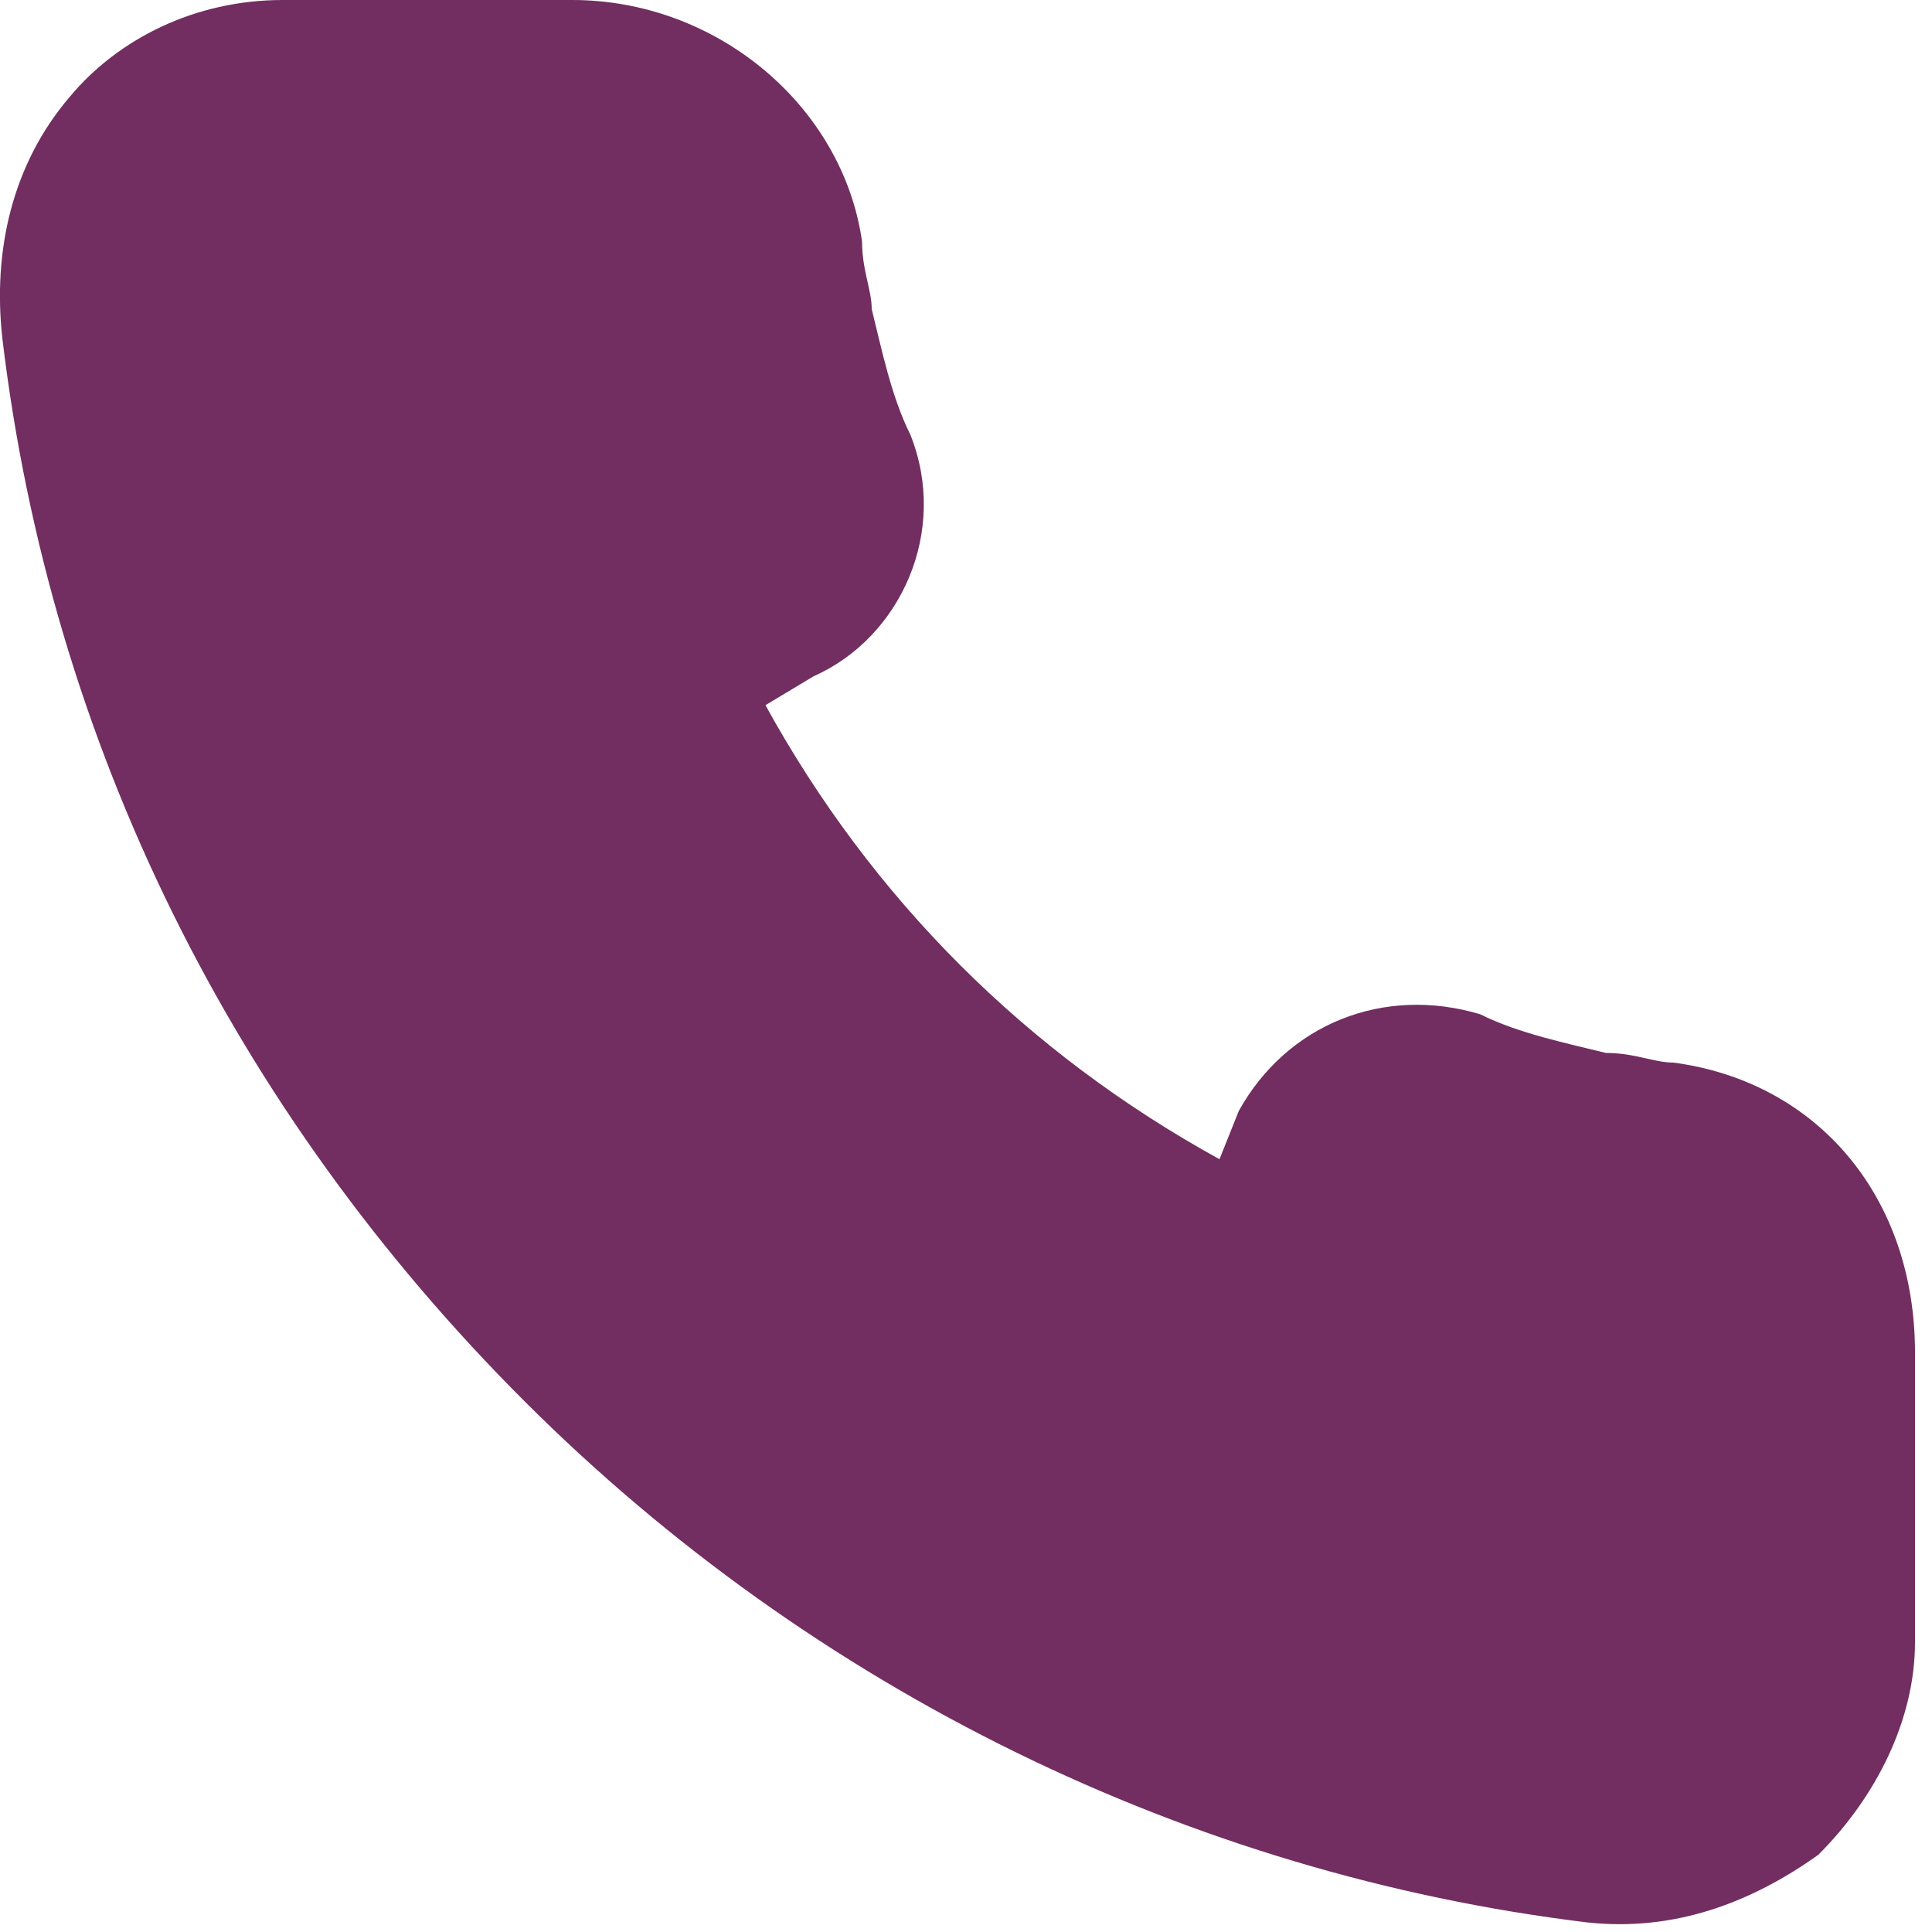 <svg width="10" height="10" viewBox="0 0 10 10" fill="none" xmlns="http://www.w3.org/2000/svg">
<path d="M8.662 5.5C8.562 5.5 8.462 5.45 8.312 5.45C8.112 5.4 7.862 5.35 7.662 5.25C7.162 5.1 6.662 5.3 6.412 5.75L6.312 6C5.312 5.45 4.512 4.65 3.962 3.65L4.212 3.5C4.662 3.3 4.912 2.75 4.712 2.25C4.612 2.05 4.562 1.8 4.512 1.6C4.512 1.5 4.462 1.4 4.462 1.25C4.362 0.55 3.712 0 2.962 0H1.462C1.012 0 0.612 0.2 0.362 0.5C0.062 0.85 -0.038 1.3 0.012 1.75C0.262 3.85 1.212 5.75 2.712 7.25C4.212 8.75 6.162 9.7 8.212 9.95C8.662 10 9.062 9.85 9.412 9.6C9.712 9.3 9.912 8.9 9.912 8.5V7C9.912 6.2 9.412 5.6 8.662 5.5Z" fill="#722E60"/>
</svg>
